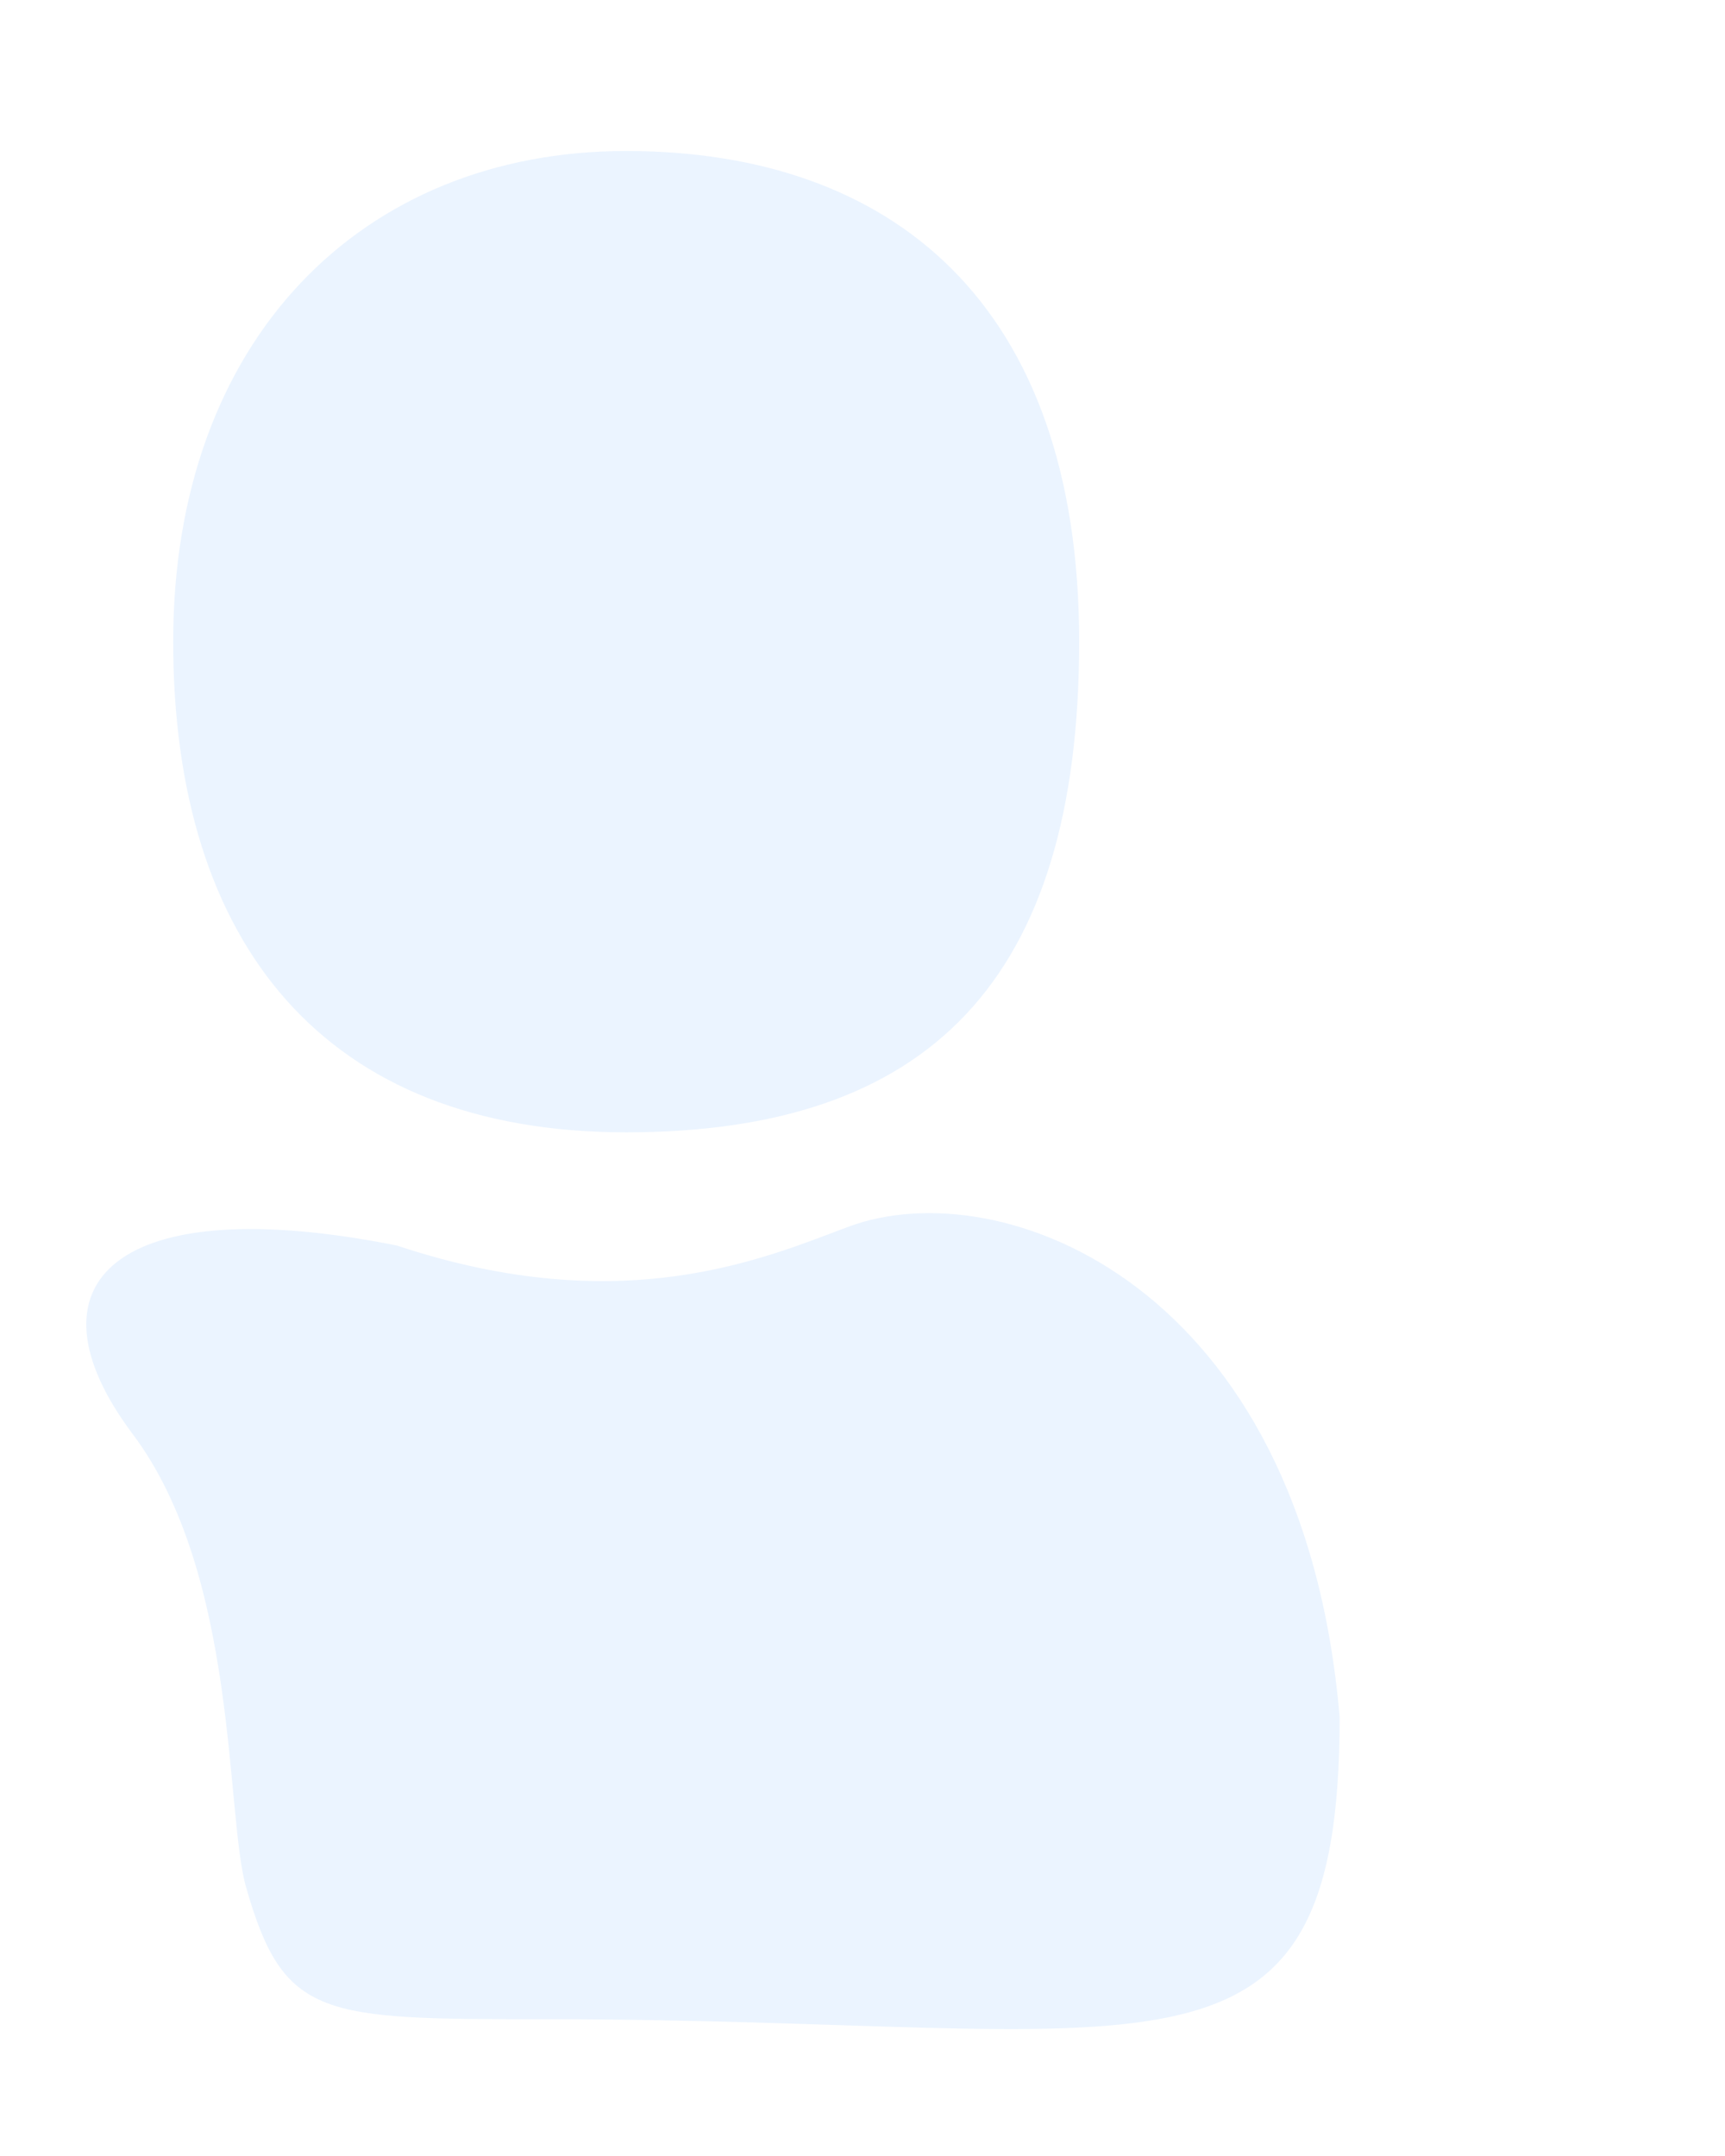 <svg width="20" height="25" viewBox="0 0 20 25" fill="none" xmlns="http://www.w3.org/2000/svg">
<g filter="url(#filter0_ddii_159_993)">
<path d="M9.26 1.751C12.324 1.751 14.512 3.501 14.512 7.44C14.512 11.379 12.761 13.13 9.26 13.13C5.759 13.13 4.008 10.942 4.008 7.44C4.008 3.939 6.196 1.751 9.26 1.751Z" fill="#EBF4FF"/>
<path d="M8.341 23.414C15.357 23.414 17.532 24.509 17.532 19.913C17.107 14.881 13.606 13.568 11.842 14.223C10.877 14.582 9.229 15.318 6.603 14.443C3.333 13.789 2.227 14.881 3.54 16.631C4.765 18.265 4.612 21.042 4.853 21.883C5.29 23.414 5.728 23.414 8.341 23.414Z" fill="#EBF4FF"/>
</g>
<defs>
<filter id="filter0_ddii_159_993" x="0" y="0.751" width="19.532" height="23.778" filterUnits="userSpaceOnUse" color-interpolation-filters="sRGB">
<feFlood flood-opacity="0" result="BackgroundImageFix"/>
<feColorMatrix in="SourceAlpha" type="matrix" values="0 0 0 0 0 0 0 0 0 0 0 0 0 0 0 0 0 0 127 0" result="hardAlpha"/>
<feOffset dx="-2"/>
<feGaussianBlur stdDeviation="0.5"/>
<feComposite in2="hardAlpha" operator="out"/>
<feColorMatrix type="matrix" values="0 0 0 0 0.942 0 0 0 0 0.968 0 0 0 0 1 0 0 0 0.12 0"/>
<feBlend mode="normal" in2="BackgroundImageFix" result="effect1_dropShadow_159_993"/>
<feColorMatrix in="SourceAlpha" type="matrix" values="0 0 0 0 0 0 0 0 0 0 0 0 0 0 0 0 0 0 127 0" result="hardAlpha"/>
<feOffset dx="1"/>
<feGaussianBlur stdDeviation="0.5"/>
<feComposite in2="hardAlpha" operator="out"/>
<feColorMatrix type="matrix" values="0 0 0 0 0.804 0 0 0 0 0.871 0 0 0 0 0.949 0 0 0 0.73 0"/>
<feBlend mode="normal" in2="effect1_dropShadow_159_993" result="effect2_dropShadow_159_993"/>
<feBlend mode="normal" in="SourceGraphic" in2="effect2_dropShadow_159_993" result="shape"/>
<feColorMatrix in="SourceAlpha" type="matrix" values="0 0 0 0 0 0 0 0 0 0 0 0 0 0 0 0 0 0 127 0" result="hardAlpha"/>
<feOffset dx="-2"/>
<feGaussianBlur stdDeviation="2.5"/>
<feComposite in2="hardAlpha" operator="arithmetic" k2="-1" k3="1"/>
<feColorMatrix type="matrix" values="0 0 0 0 0.656 0 0 0 0 0.756 0 0 0 0 0.877 0 0 0 0.52 0"/>
<feBlend mode="normal" in2="shape" result="effect3_innerShadow_159_993"/>
<feColorMatrix in="SourceAlpha" type="matrix" values="0 0 0 0 0 0 0 0 0 0 0 0 0 0 0 0 0 0 127 0" result="hardAlpha"/>
<feOffset dx="1"/>
<feGaussianBlur stdDeviation="0.5"/>
<feComposite in2="hardAlpha" operator="arithmetic" k2="-1" k3="1"/>
<feColorMatrix type="matrix" values="0 0 0 0 1 0 0 0 0 1 0 0 0 0 1 0 0 0 0.12 0"/>
<feBlend mode="normal" in2="effect3_innerShadow_159_993" result="effect4_innerShadow_159_993"/>
</filter>
</defs>
</svg>
